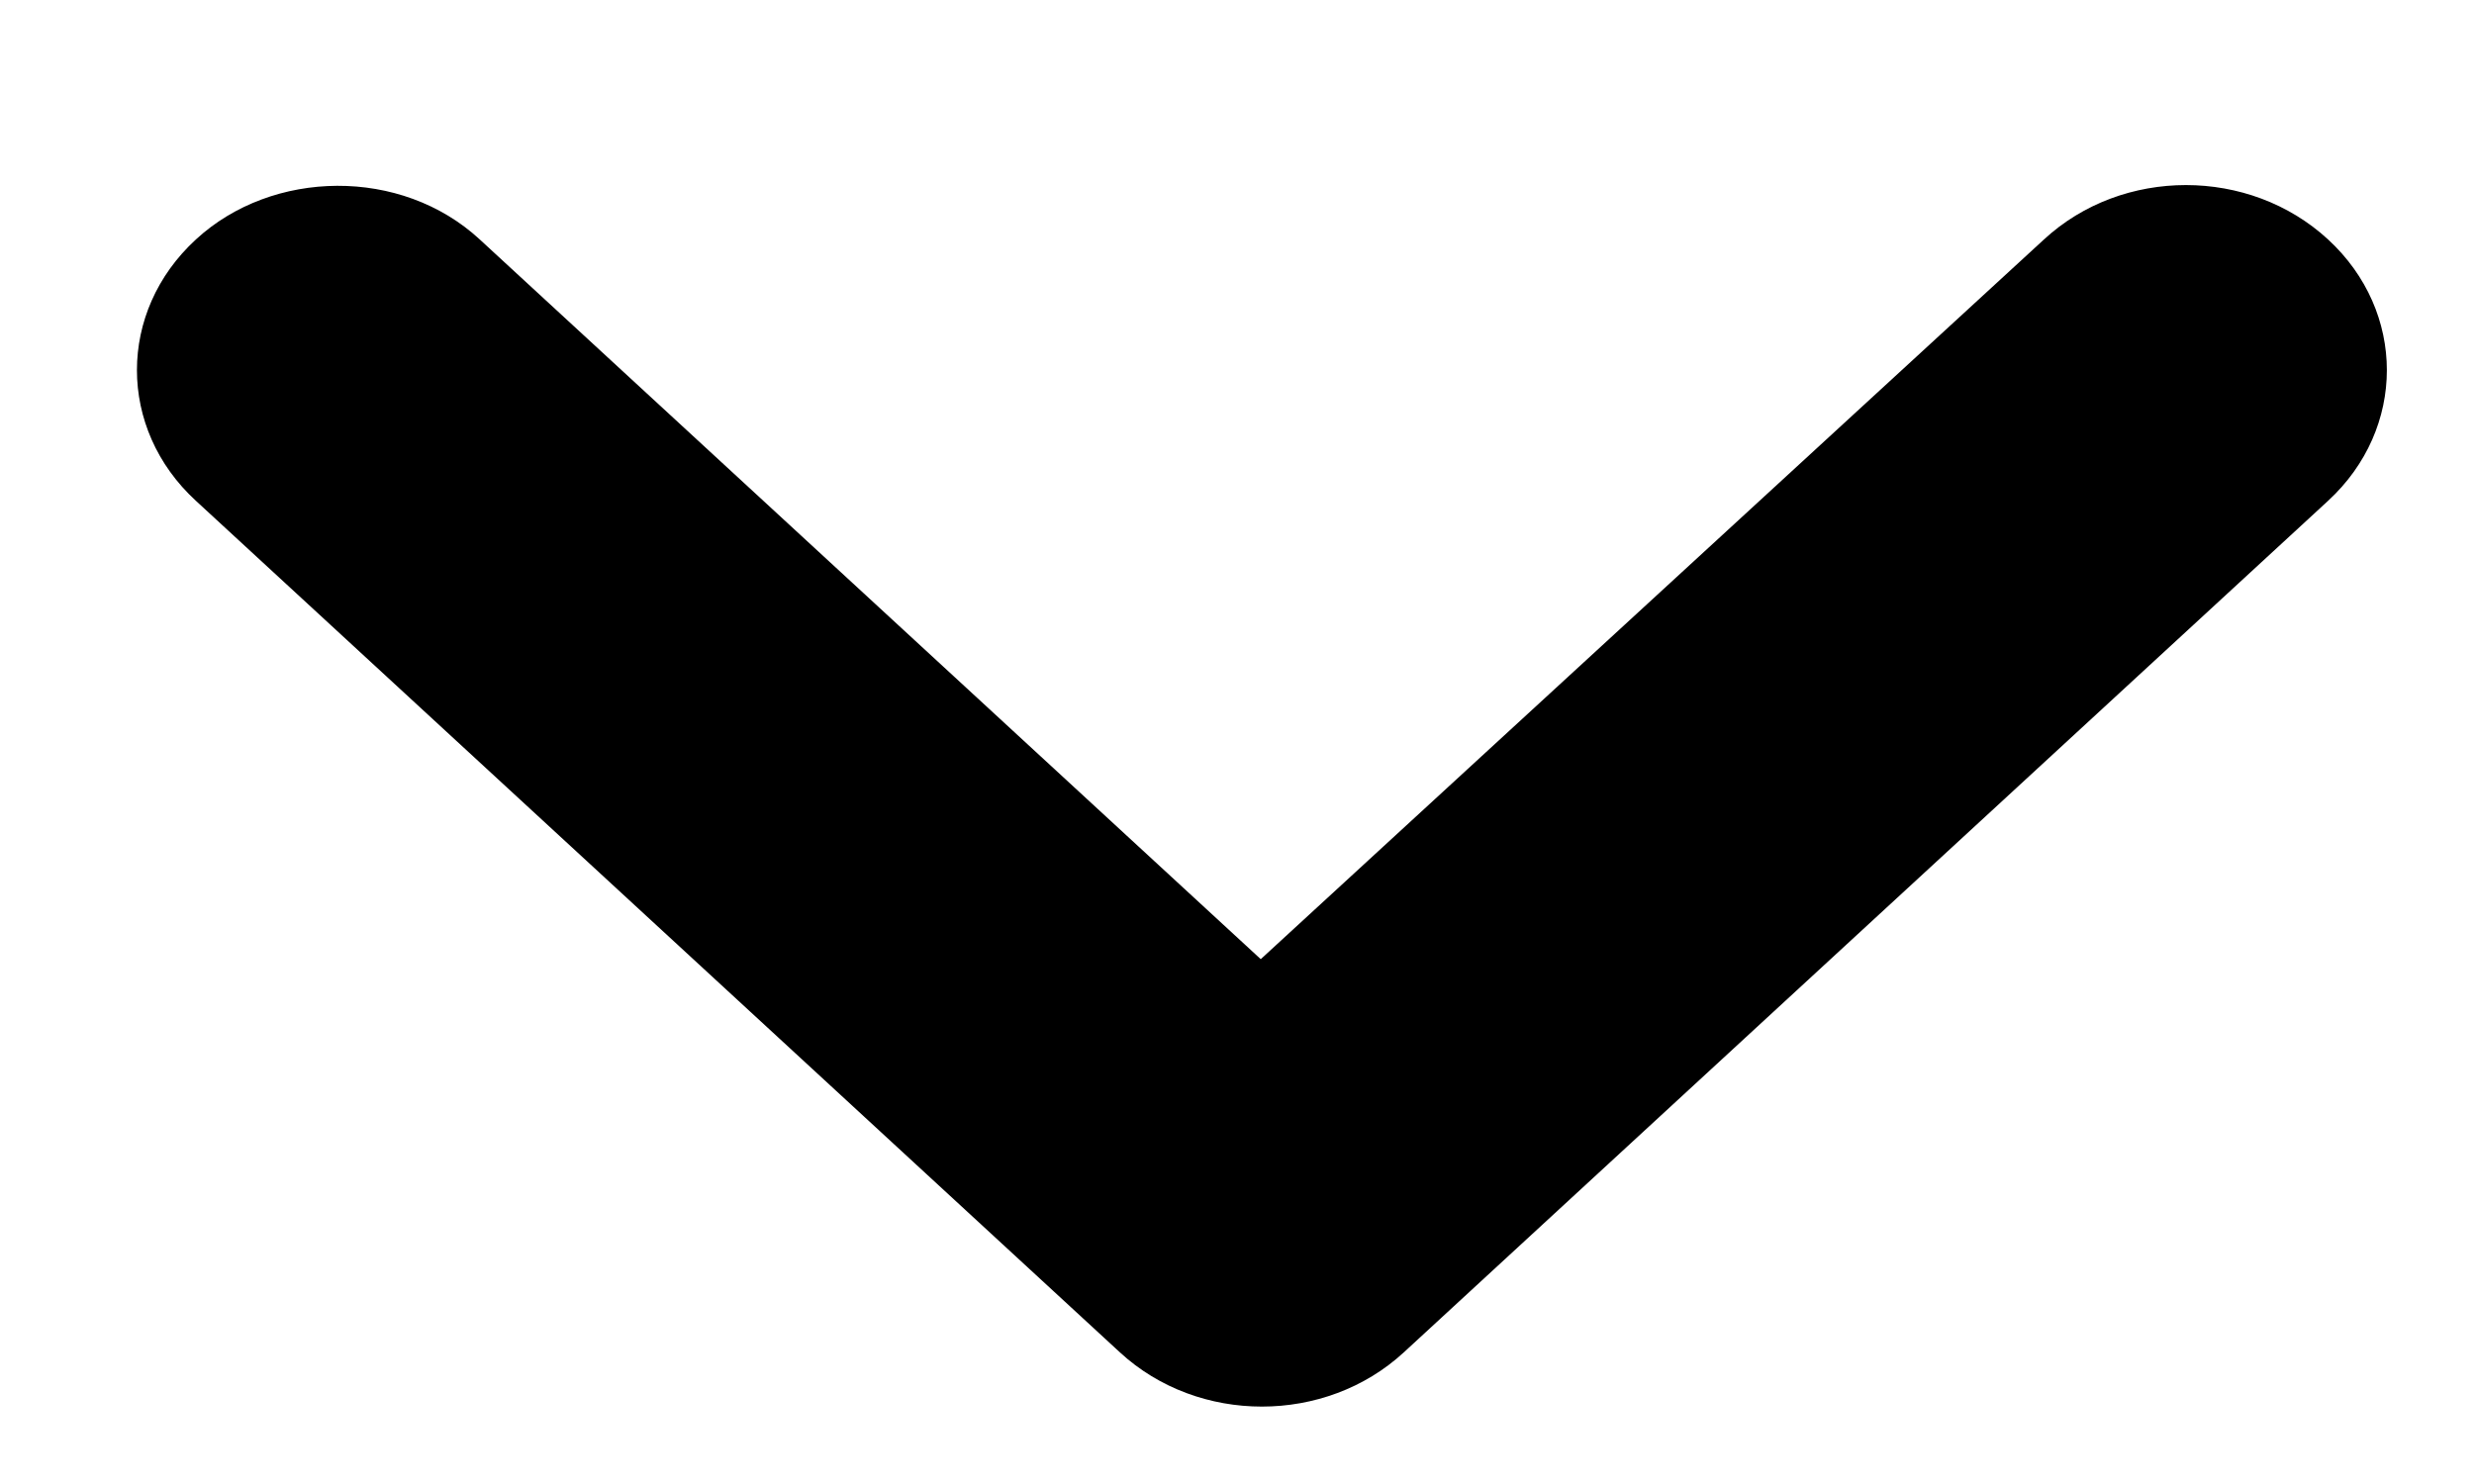 <svg width="10" height="6" viewBox="0 0 10 6" fill="none" xmlns="http://www.w3.org/2000/svg">
<path d="M0.792 0.968C0.474 1.26 0.474 1.733 0.792 2.025L4.527 5.468C4.844 5.76 5.357 5.76 5.674 5.468L9.41 2.025C9.727 1.733 9.727 1.26 9.41 0.968C9.092 0.675 8.579 0.675 8.262 0.968L5.096 3.878L1.939 0.968C1.622 0.675 1.101 0.683 0.792 0.968V0.968Z" fill="black"/>
</svg>
